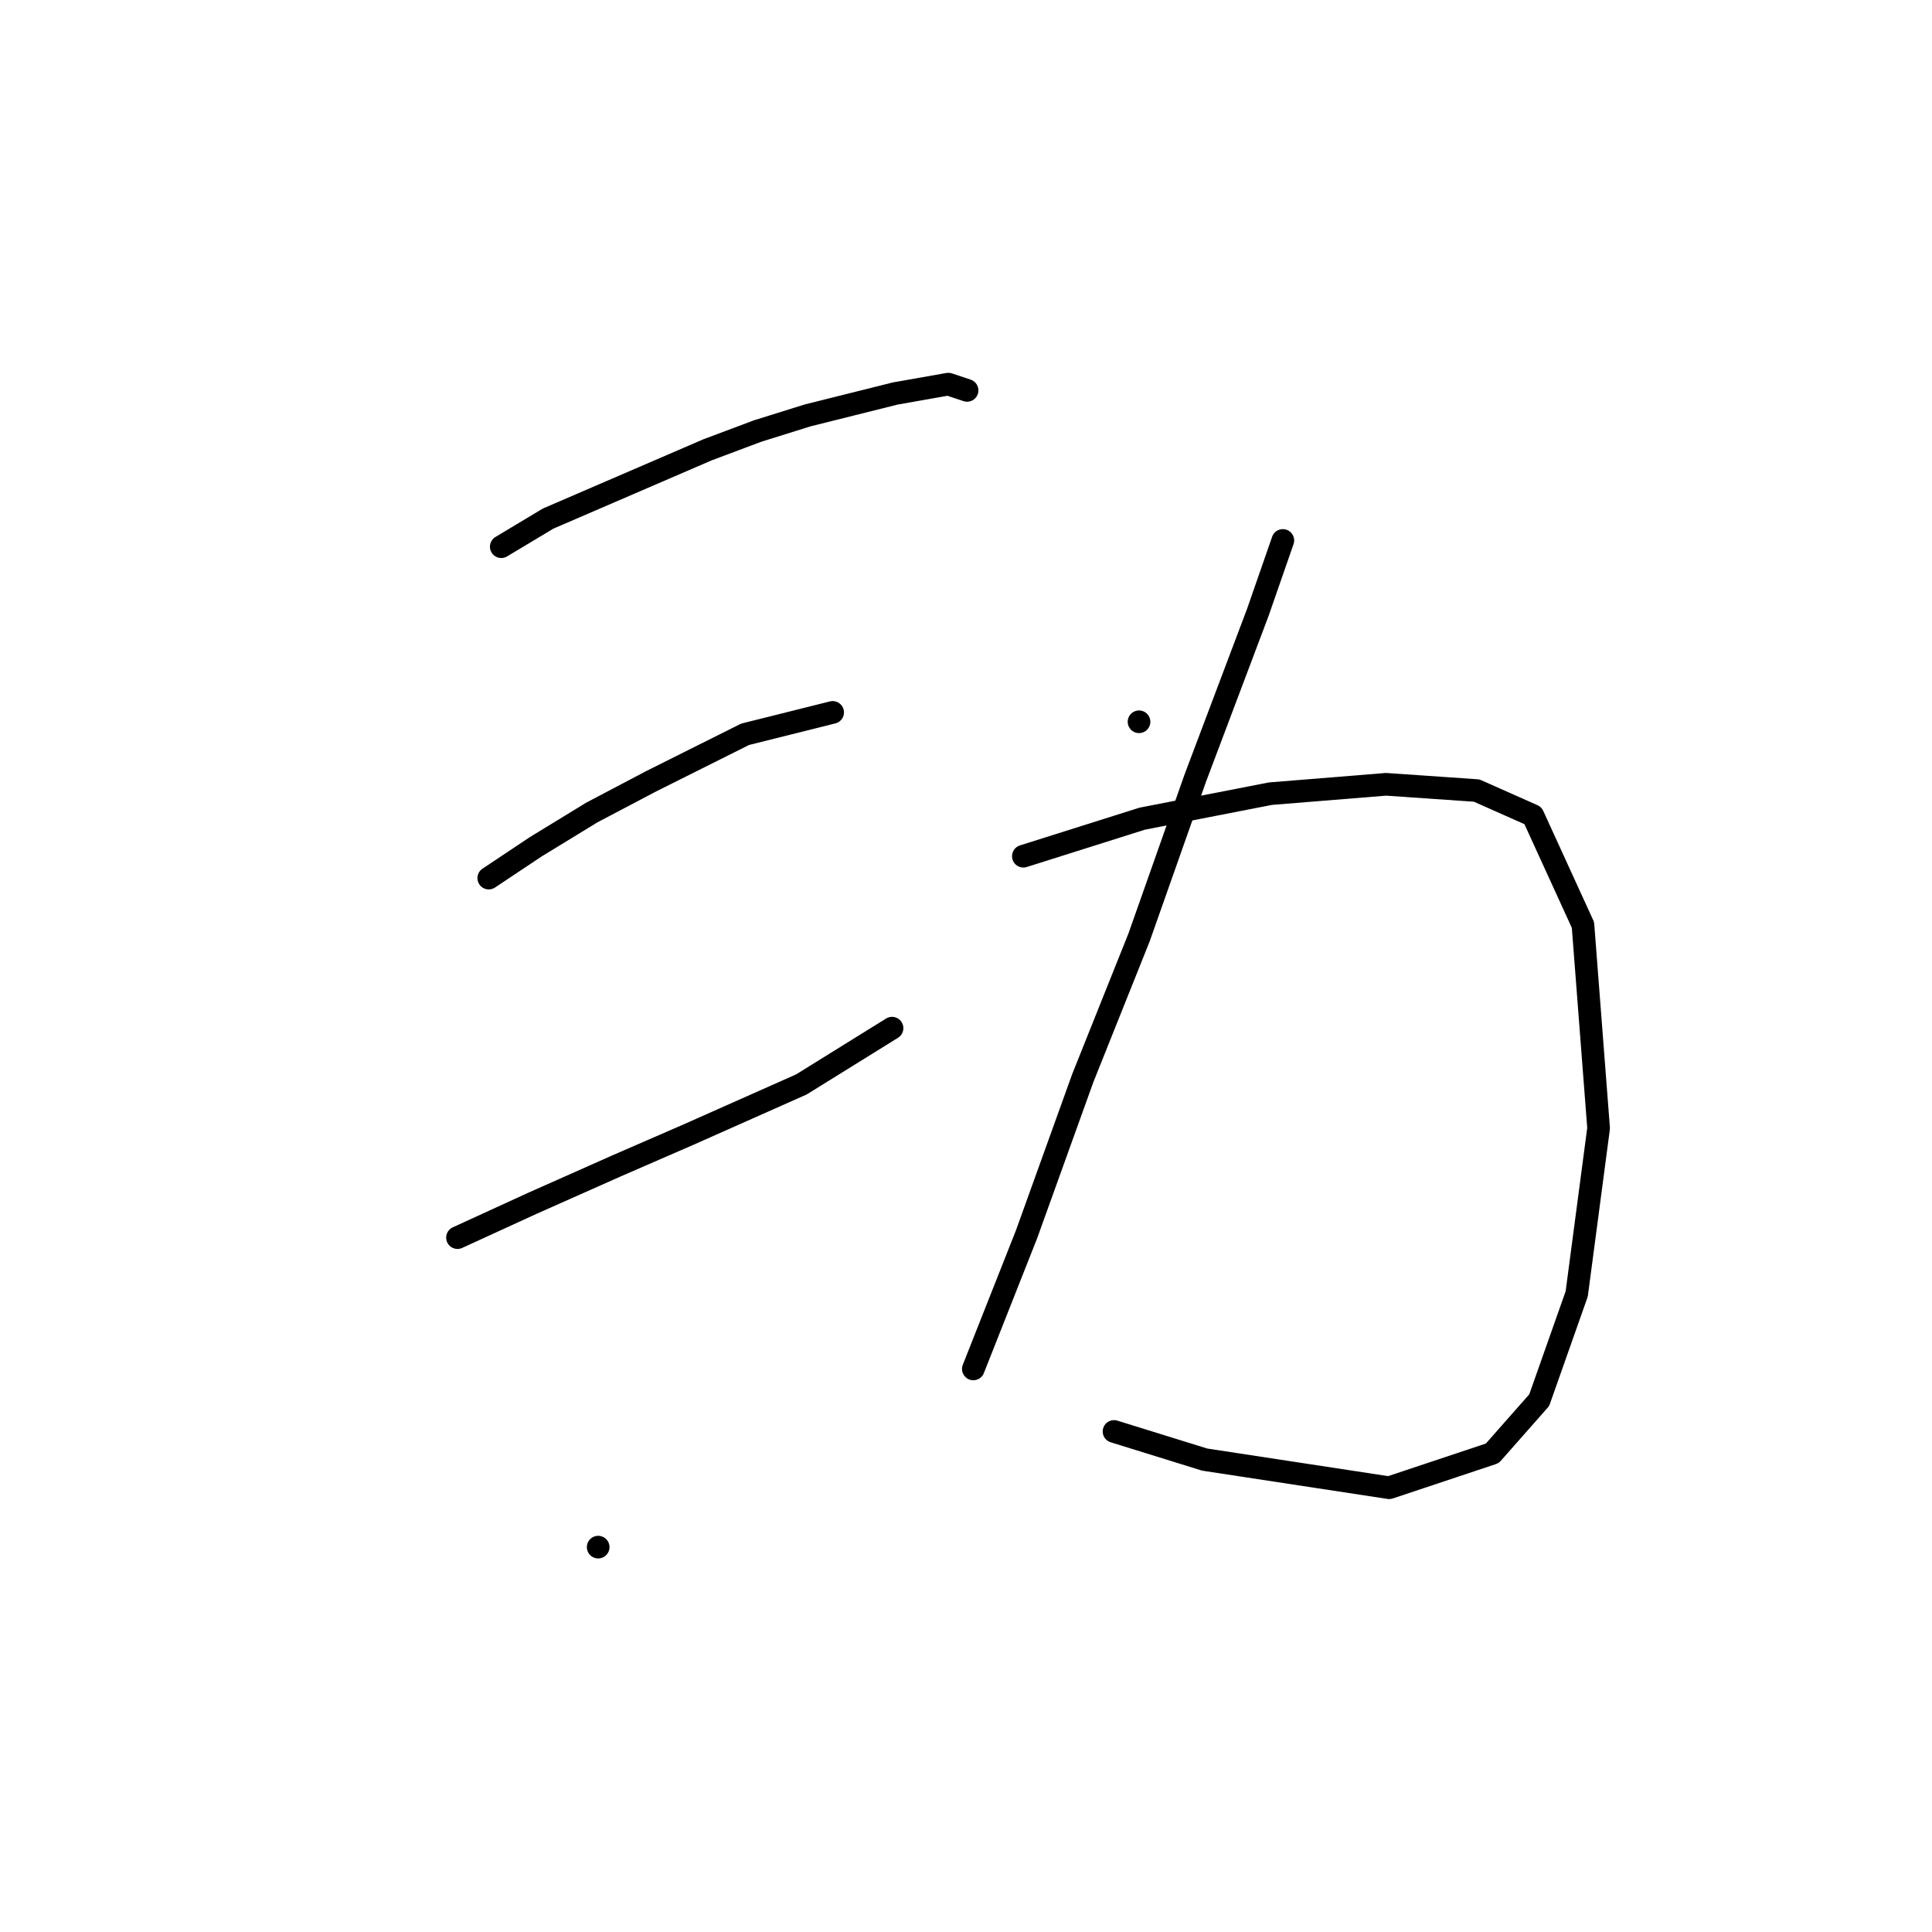 <?xml version="1.0" standalone="no"?>
    <svg width="256" height="256" xmlns="http://www.w3.org/2000/svg" version="1.1">
    <polyline stroke="black" stroke-width="3" stroke-linecap="round" fill="transparent" stroke-linejoin="round" points="66.42 72.441 72.634 68.713 93.76 59.6 100.389 57.114 107.017 55.043 118.616 52.143 125.658 50.9 128.144 51.729 128.144 51.729 " />
        <polyline stroke="black" stroke-width="3" stroke-linecap="round" fill="transparent" stroke-linejoin="round" points="64.763 116.352 70.977 112.21 78.433 107.653 86.304 103.51 98.732 97.297 110.331 94.397 110.331 94.397 " />
        <polyline stroke="black" stroke-width="3" stroke-linecap="round" fill="transparent" stroke-linejoin="round" points="60.62 163.991 70.562 159.435 81.747 154.464 91.275 150.321 106.188 143.693 118.201 136.236 118.201 136.236 " />
        <polyline stroke="black" stroke-width="3" stroke-linecap="round" fill="transparent" stroke-linejoin="round" points="79.262 205.002 79.262 205.002 " />
        <polyline stroke="black" stroke-width="3" stroke-linecap="round" fill="transparent" stroke-linejoin="round" points="150.927 95.64 150.927 95.64 " />
        <polyline stroke="black" stroke-width="3" stroke-linecap="round" fill="transparent" stroke-linejoin="round" points="169.983 71.613 166.669 81.141 158.384 103.096 150.927 124.223 143.471 142.864 136.014 163.577 128.972 181.39 128.972 181.39 " />
        <polyline stroke="black" stroke-width="3" stroke-linecap="round" fill="transparent" stroke-linejoin="round" points="135.6 113.452 143.471 110.967 151.342 108.481 168.326 105.167 183.653 103.925 195.667 104.753 203.123 108.067 209.751 122.566 211.823 149.492 208.923 171.448 203.952 185.533 197.738 192.575 184.068 197.132 159.627 193.403 147.613 189.675 147.613 189.675 " />
        </svg>